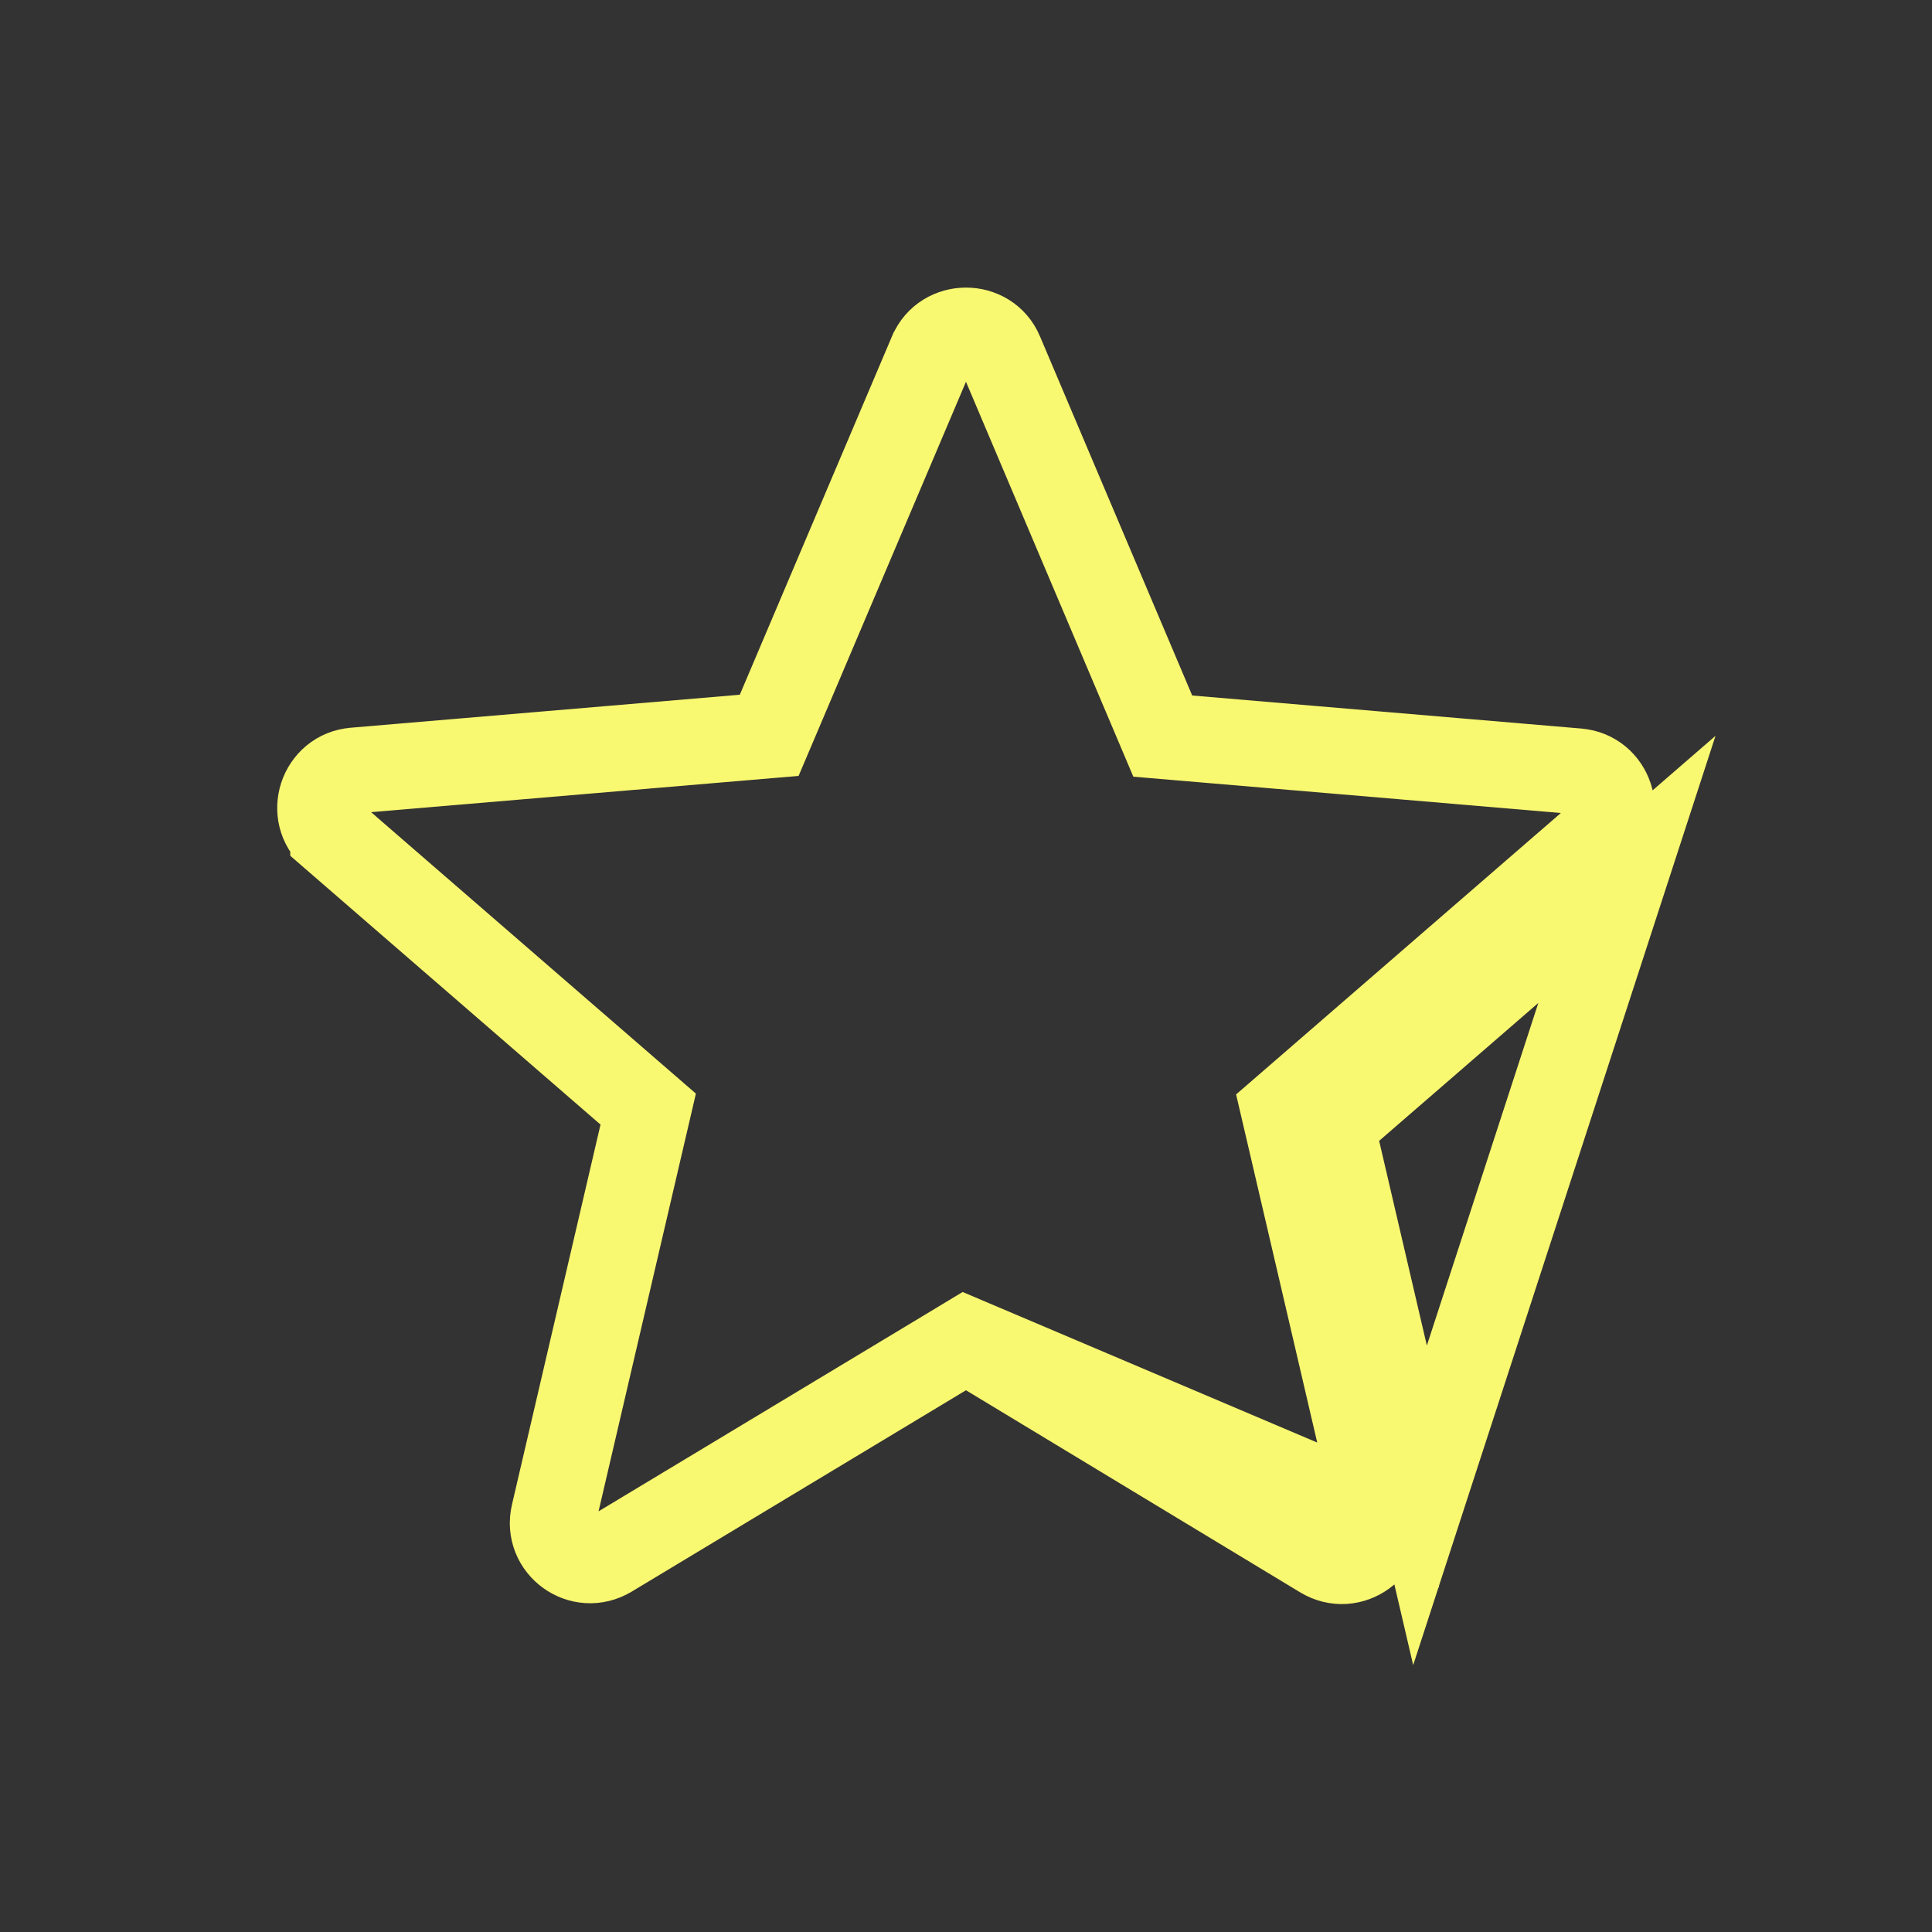 <svg width="45" height="45" viewBox="0 0 45 45" fill="none" xmlns="http://www.w3.org/2000/svg">
<rect x="0" y="0" width="45" height="45" fill="#333333" stroke="none"/>
<path d="M22.501 31.213L23.017 31.526L30.799 36.232L30.799 36.232C31.463 36.634 32.276 36.044 32.101 35.289L22.501 31.213ZM22.501 31.213L21.984 31.525L14.203 36.212L14.201 36.213C13.537 36.615 12.723 36.025 12.899 35.27L14.961 26.421L15.098 25.833L14.642 25.438L7.761 19.476L7.761 19.475C7.171 18.965 7.494 18.007 8.254 17.947L8.254 17.947L8.26 17.946L17.316 17.178L17.916 17.127L18.152 16.572L21.695 8.228L21.695 8.228L21.697 8.225C21.991 7.523 23.009 7.523 23.303 8.225L23.304 8.228L26.848 16.59L27.083 17.145L27.684 17.196L36.74 17.965L36.746 17.966C37.505 18.026 37.829 18.983 37.239 19.494L37.239 19.494L30.358 25.457L29.902 25.852L30.039 26.439L32.101 35.289L22.501 31.213ZM31.012 26.212L37.894 20.25L33.075 35.062L31.012 26.212Z" stroke="#F9F871" stroke-width="2"/>
</svg>

